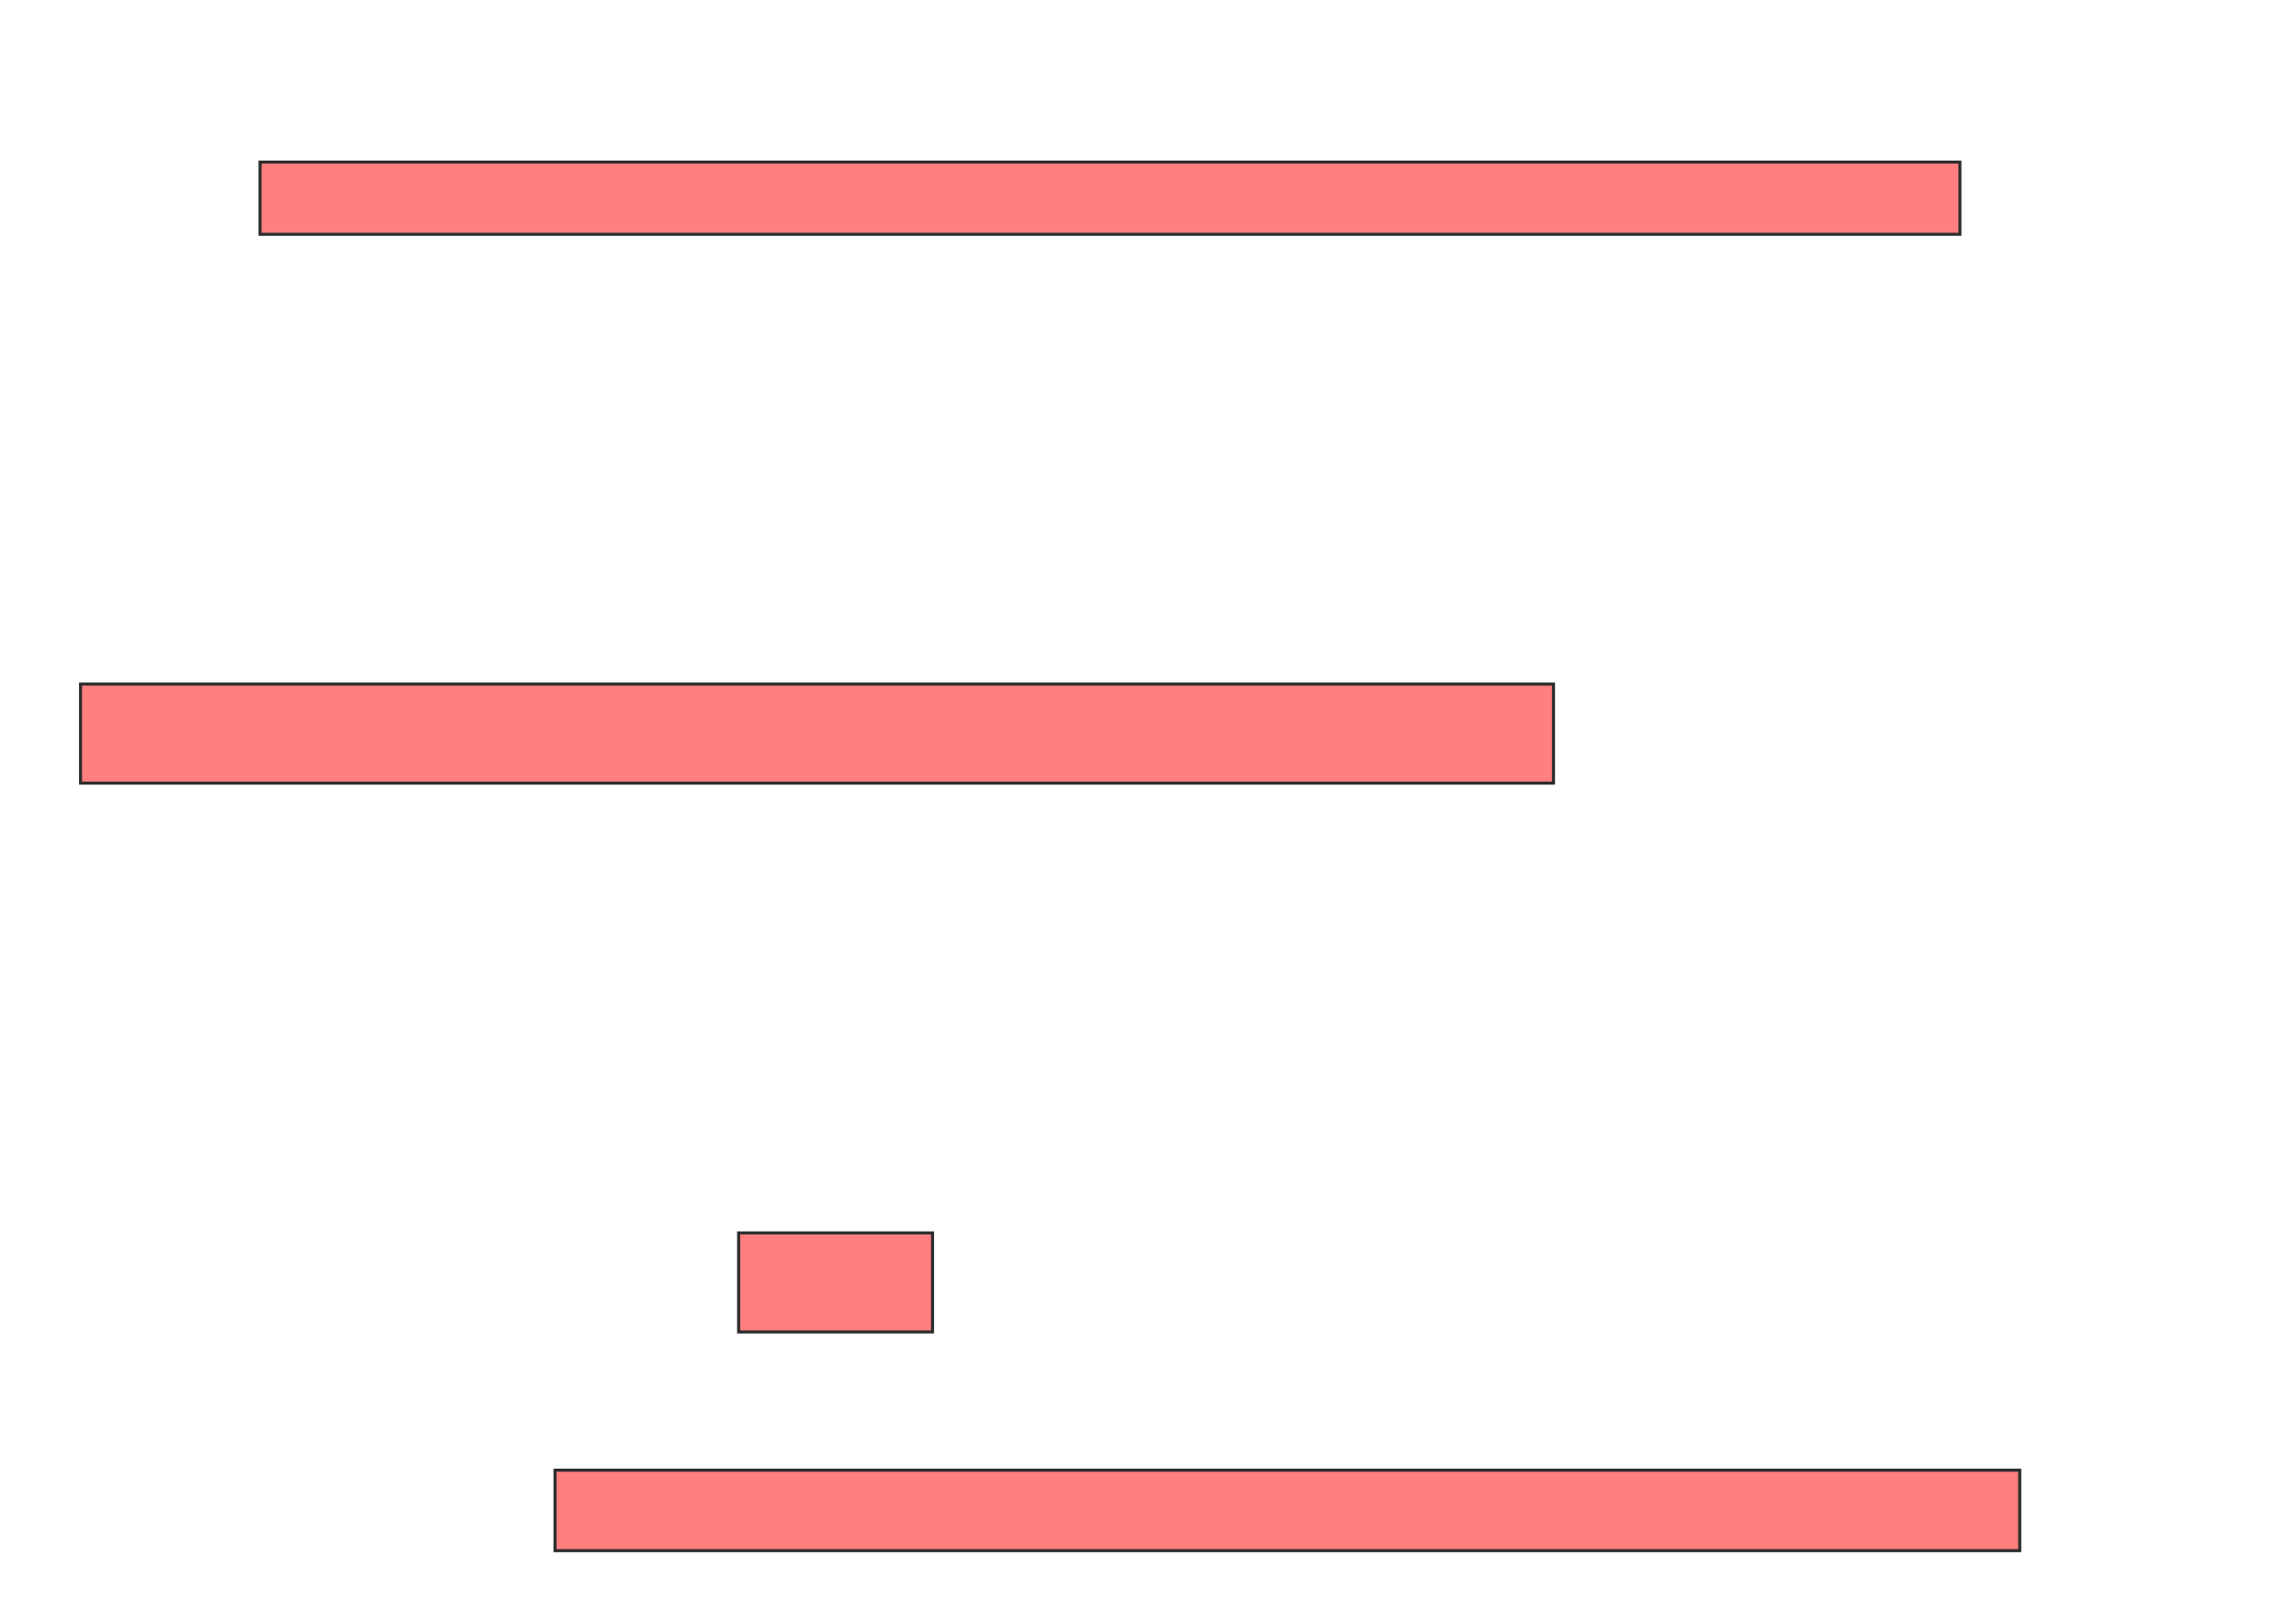 <svg xmlns="http://www.w3.org/2000/svg" width="752" height="528">
 <!-- Created with Image Occlusion Enhanced -->
 <g>
  <title>Labels</title>
 </g>
 <g>
  <title>Masks</title>
  
  
  
  <g id="2578608436264fc2b4603094408c1c74-oa-4" class="qshape">
   <rect height="26.351" width="479.73" y="481.459" x="181.784" stroke="#2D2D2D" fill="#FF7E7E" class="qshape"/>
   <g class="qshape">
    <rect height="32.432" width="63.514" y="403.757" x="241.919" stroke="#2D2D2D" fill="#FF7E7E" class="qshape"/>
    <g class="qshape">
     <rect height="23.649" width="556.757" y="53.081" x="85.162" stroke="#2D2D2D" fill="#FF7E7E" class="qshape"/>
     <rect height="32.432" width="482.432" y="224.027" x="26.378" stroke="#2D2D2D" fill="#FF7E7E" class="qshape"/>
    </g>
   </g>
  </g>
 </g>
</svg>